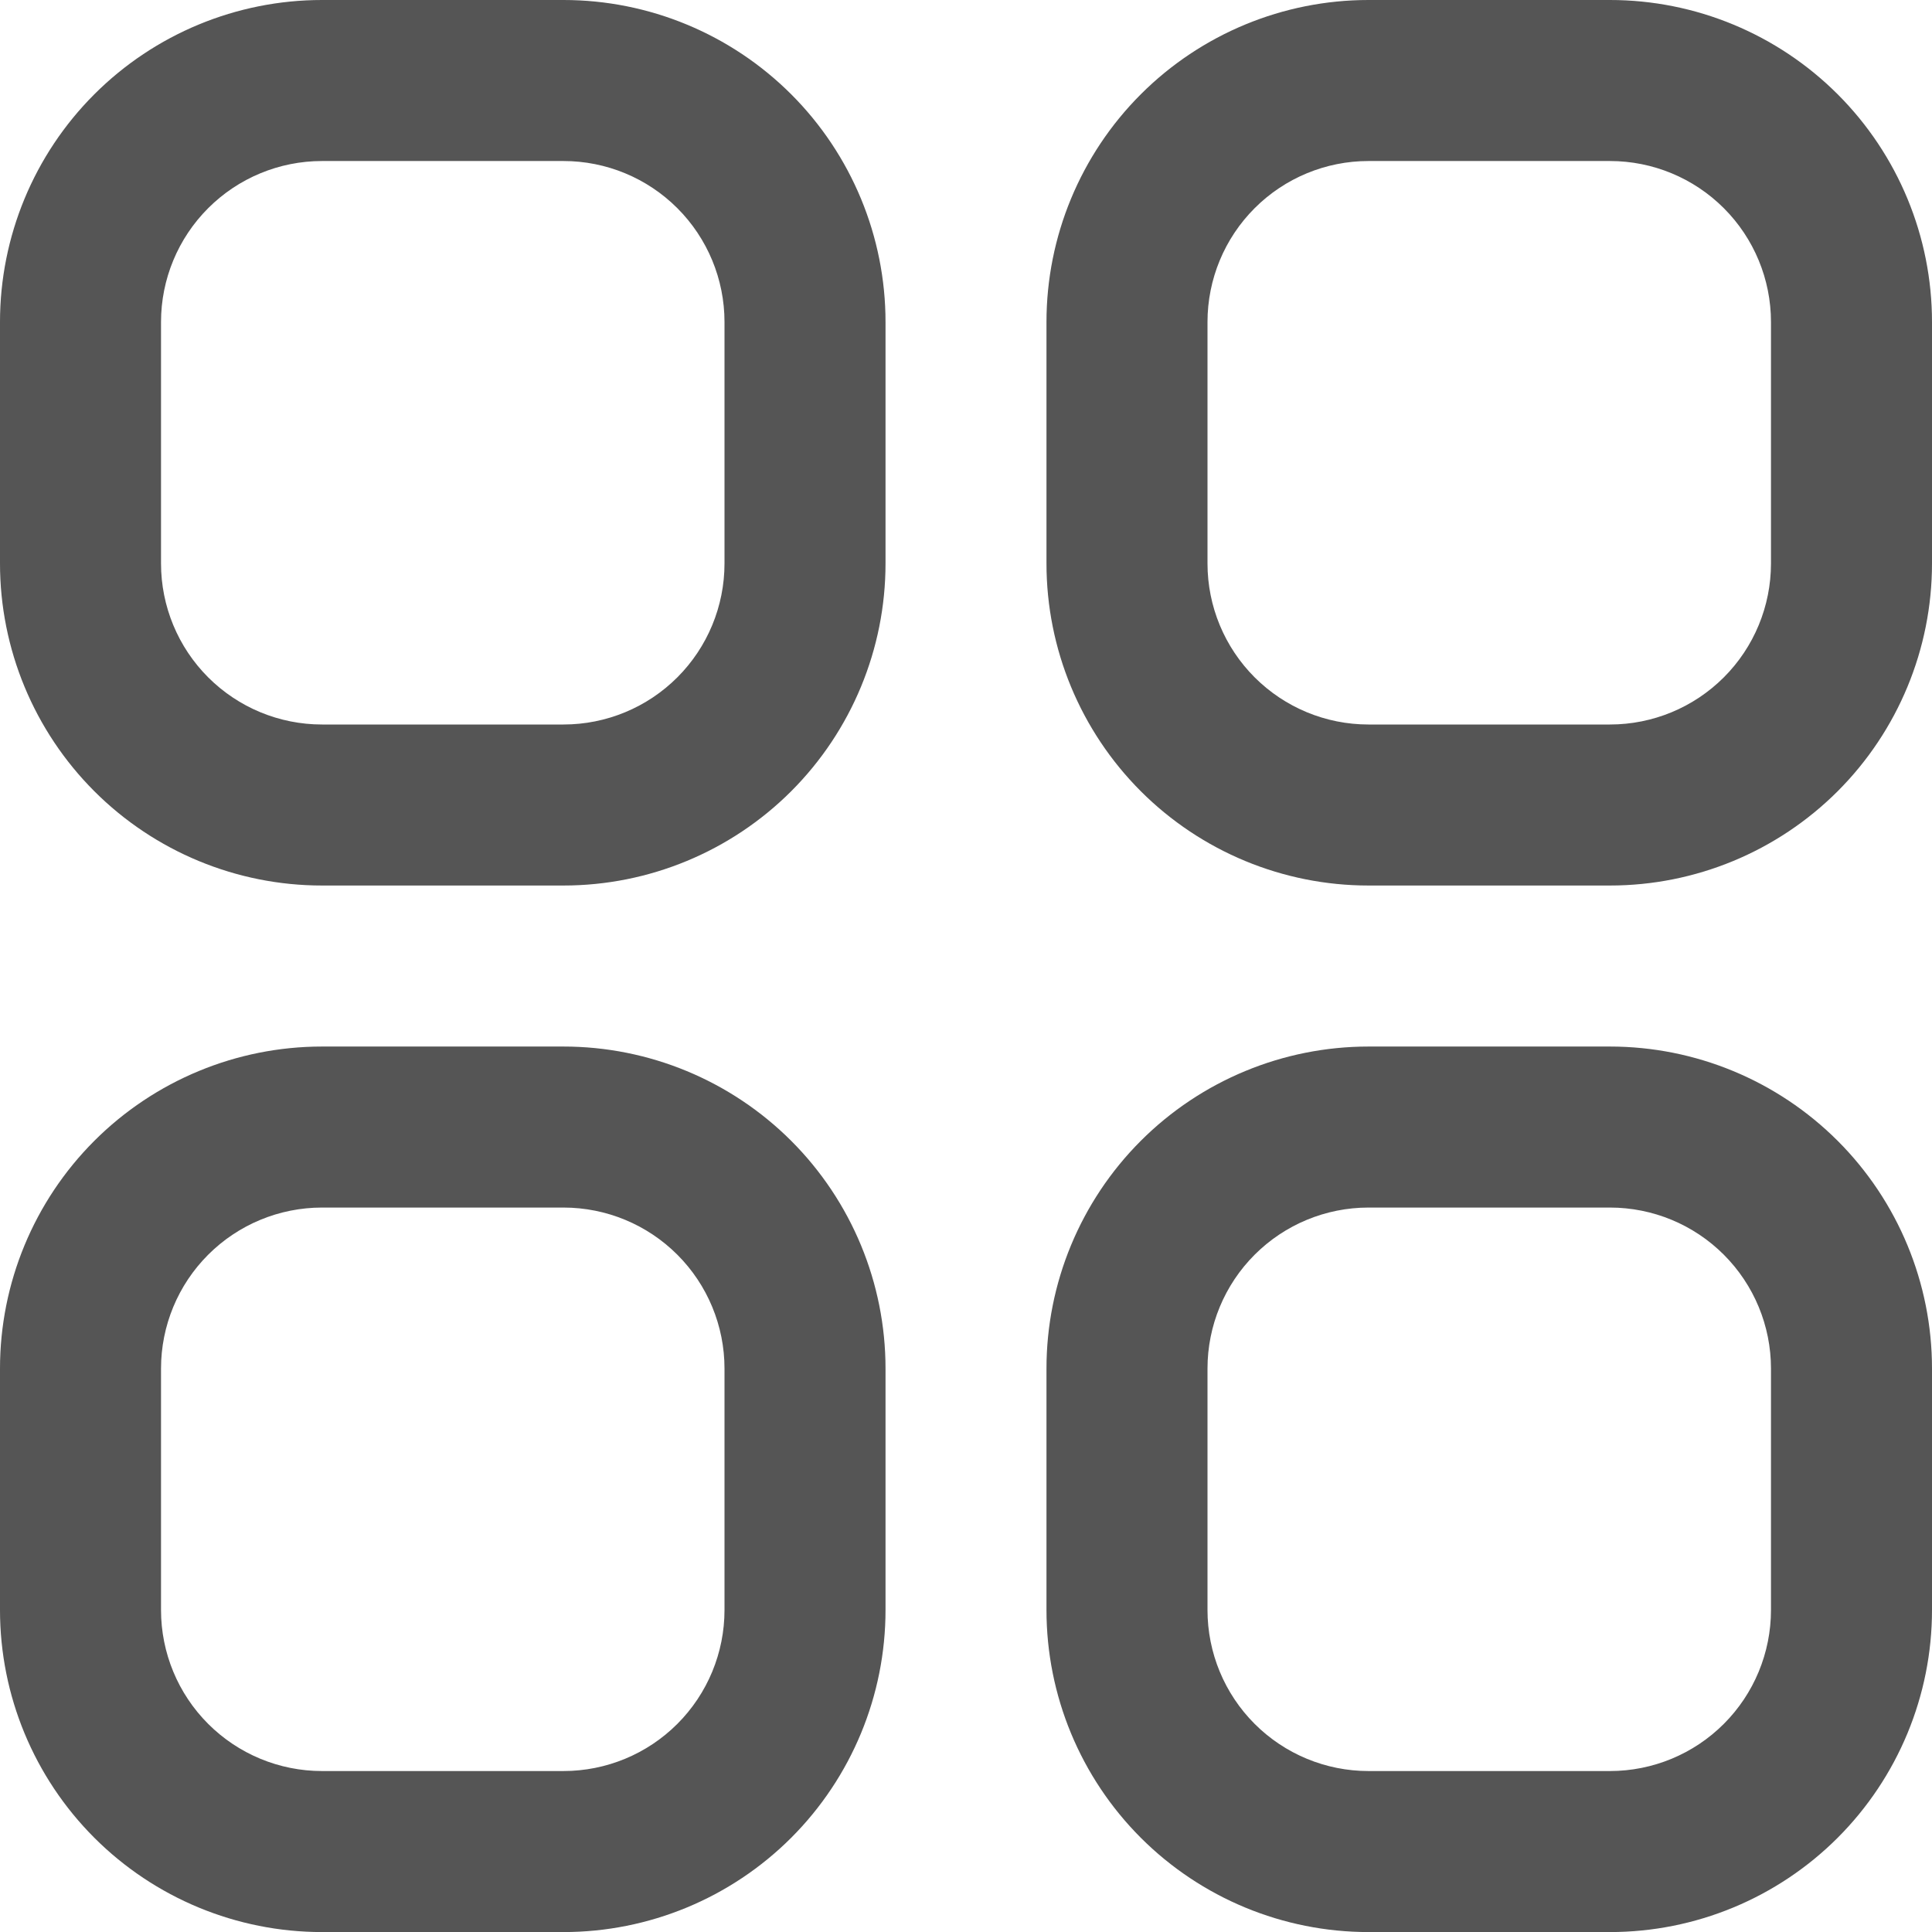 <svg width="32" height="32" viewBox="0 0 32 32" fill="none" xmlns="http://www.w3.org/2000/svg">
<g clip-path="url(#clip0_1007_17499)">
<path d="M9.333 0H5.333C3.919 0 2.562 0.562 1.562 1.562C0.562 2.562 0 3.919 0 5.333L0 9.333C0 10.748 0.562 12.104 1.562 13.105C2.562 14.105 3.919 14.667 5.333 14.667H9.333C10.748 14.667 12.104 14.105 13.105 13.105C14.105 12.104 14.667 10.748 14.667 9.333V5.333C14.667 3.919 14.105 2.562 13.105 1.562C12.104 0.562 10.748 0 9.333 0V0ZM12 9.333C12 10.041 11.719 10.719 11.219 11.219C10.719 11.719 10.041 12 9.333 12H5.333C4.626 12 3.948 11.719 3.448 11.219C2.948 10.719 2.667 10.041 2.667 9.333V5.333C2.667 4.626 2.948 3.948 3.448 3.448C3.948 2.948 4.626 2.667 5.333 2.667H9.333C10.041 2.667 10.719 2.948 11.219 3.448C11.719 3.948 12 4.626 12 5.333V9.333Z" fill="#555555"/>
<path d="M26.666 0H22.666C21.252 0 19.895 0.562 18.895 1.562C17.895 2.562 17.333 3.919 17.333 5.333V9.333C17.333 10.748 17.895 12.104 18.895 13.105C19.895 14.105 21.252 14.667 22.666 14.667H26.666C28.081 14.667 29.437 14.105 30.438 13.105C31.438 12.104 32 10.748 32 9.333V5.333C32 3.919 31.438 2.562 30.438 1.562C29.437 0.562 28.081 0 26.666 0V0ZM29.333 9.333C29.333 10.041 29.052 10.719 28.552 11.219C28.052 11.719 27.374 12 26.666 12H22.666C21.959 12 21.281 11.719 20.781 11.219C20.281 10.719 20 10.041 20 9.333V5.333C20 4.626 20.281 3.948 20.781 3.448C21.281 2.948 21.959 2.667 22.666 2.667H26.666C27.374 2.667 28.052 2.948 28.552 3.448C29.052 3.948 29.333 4.626 29.333 5.333V9.333Z" fill="#555555"/>
<path d="M9.333 17.334H5.333C3.919 17.334 2.562 17.896 1.562 18.896C0.562 19.896 0 21.253 0 22.667L0 26.667C0 28.082 0.562 29.438 1.562 30.439C2.562 31.439 3.919 32.001 5.333 32.001H9.333C10.748 32.001 12.104 31.439 13.105 30.439C14.105 29.438 14.667 28.082 14.667 26.667V22.667C14.667 21.253 14.105 19.896 13.105 18.896C12.104 17.896 10.748 17.334 9.333 17.334ZM12 26.667C12 27.375 11.719 28.053 11.219 28.553C10.719 29.053 10.041 29.334 9.333 29.334H5.333C4.626 29.334 3.948 29.053 3.448 28.553C2.948 28.053 2.667 27.375 2.667 26.667V22.667C2.667 21.96 2.948 21.282 3.448 20.782C3.948 20.282 4.626 20.001 5.333 20.001H9.333C10.041 20.001 10.719 20.282 11.219 20.782C11.719 21.282 12 21.96 12 22.667V26.667Z" fill="#555555"/>
<path d="M26.666 17.334H22.666C21.252 17.334 19.895 17.896 18.895 18.896C17.895 19.896 17.333 21.253 17.333 22.667V26.667C17.333 28.082 17.895 29.438 18.895 30.439C19.895 31.439 21.252 32.001 22.666 32.001H26.666C28.081 32.001 29.437 31.439 30.438 30.439C31.438 29.438 32 28.082 32 26.667V22.667C32 21.253 31.438 19.896 30.438 18.896C29.437 17.896 28.081 17.334 26.666 17.334ZM29.333 26.667C29.333 27.375 29.052 28.053 28.552 28.553C28.052 29.053 27.374 29.334 26.666 29.334H22.666C21.959 29.334 21.281 29.053 20.781 28.553C20.281 28.053 20 27.375 20 26.667V22.667C20 21.96 20.281 21.282 20.781 20.782C21.281 20.282 21.959 20.001 22.666 20.001H26.666C27.374 20.001 28.052 20.282 28.552 20.782C29.052 21.282 29.333 21.96 29.333 22.667V26.667Z" fill="#555555"/>
</g>
<defs>
<clipPath id="clip0_1007_17499">
<rect width="32" height="32" fill="white"/>
</clipPath>
</defs>
</svg>
